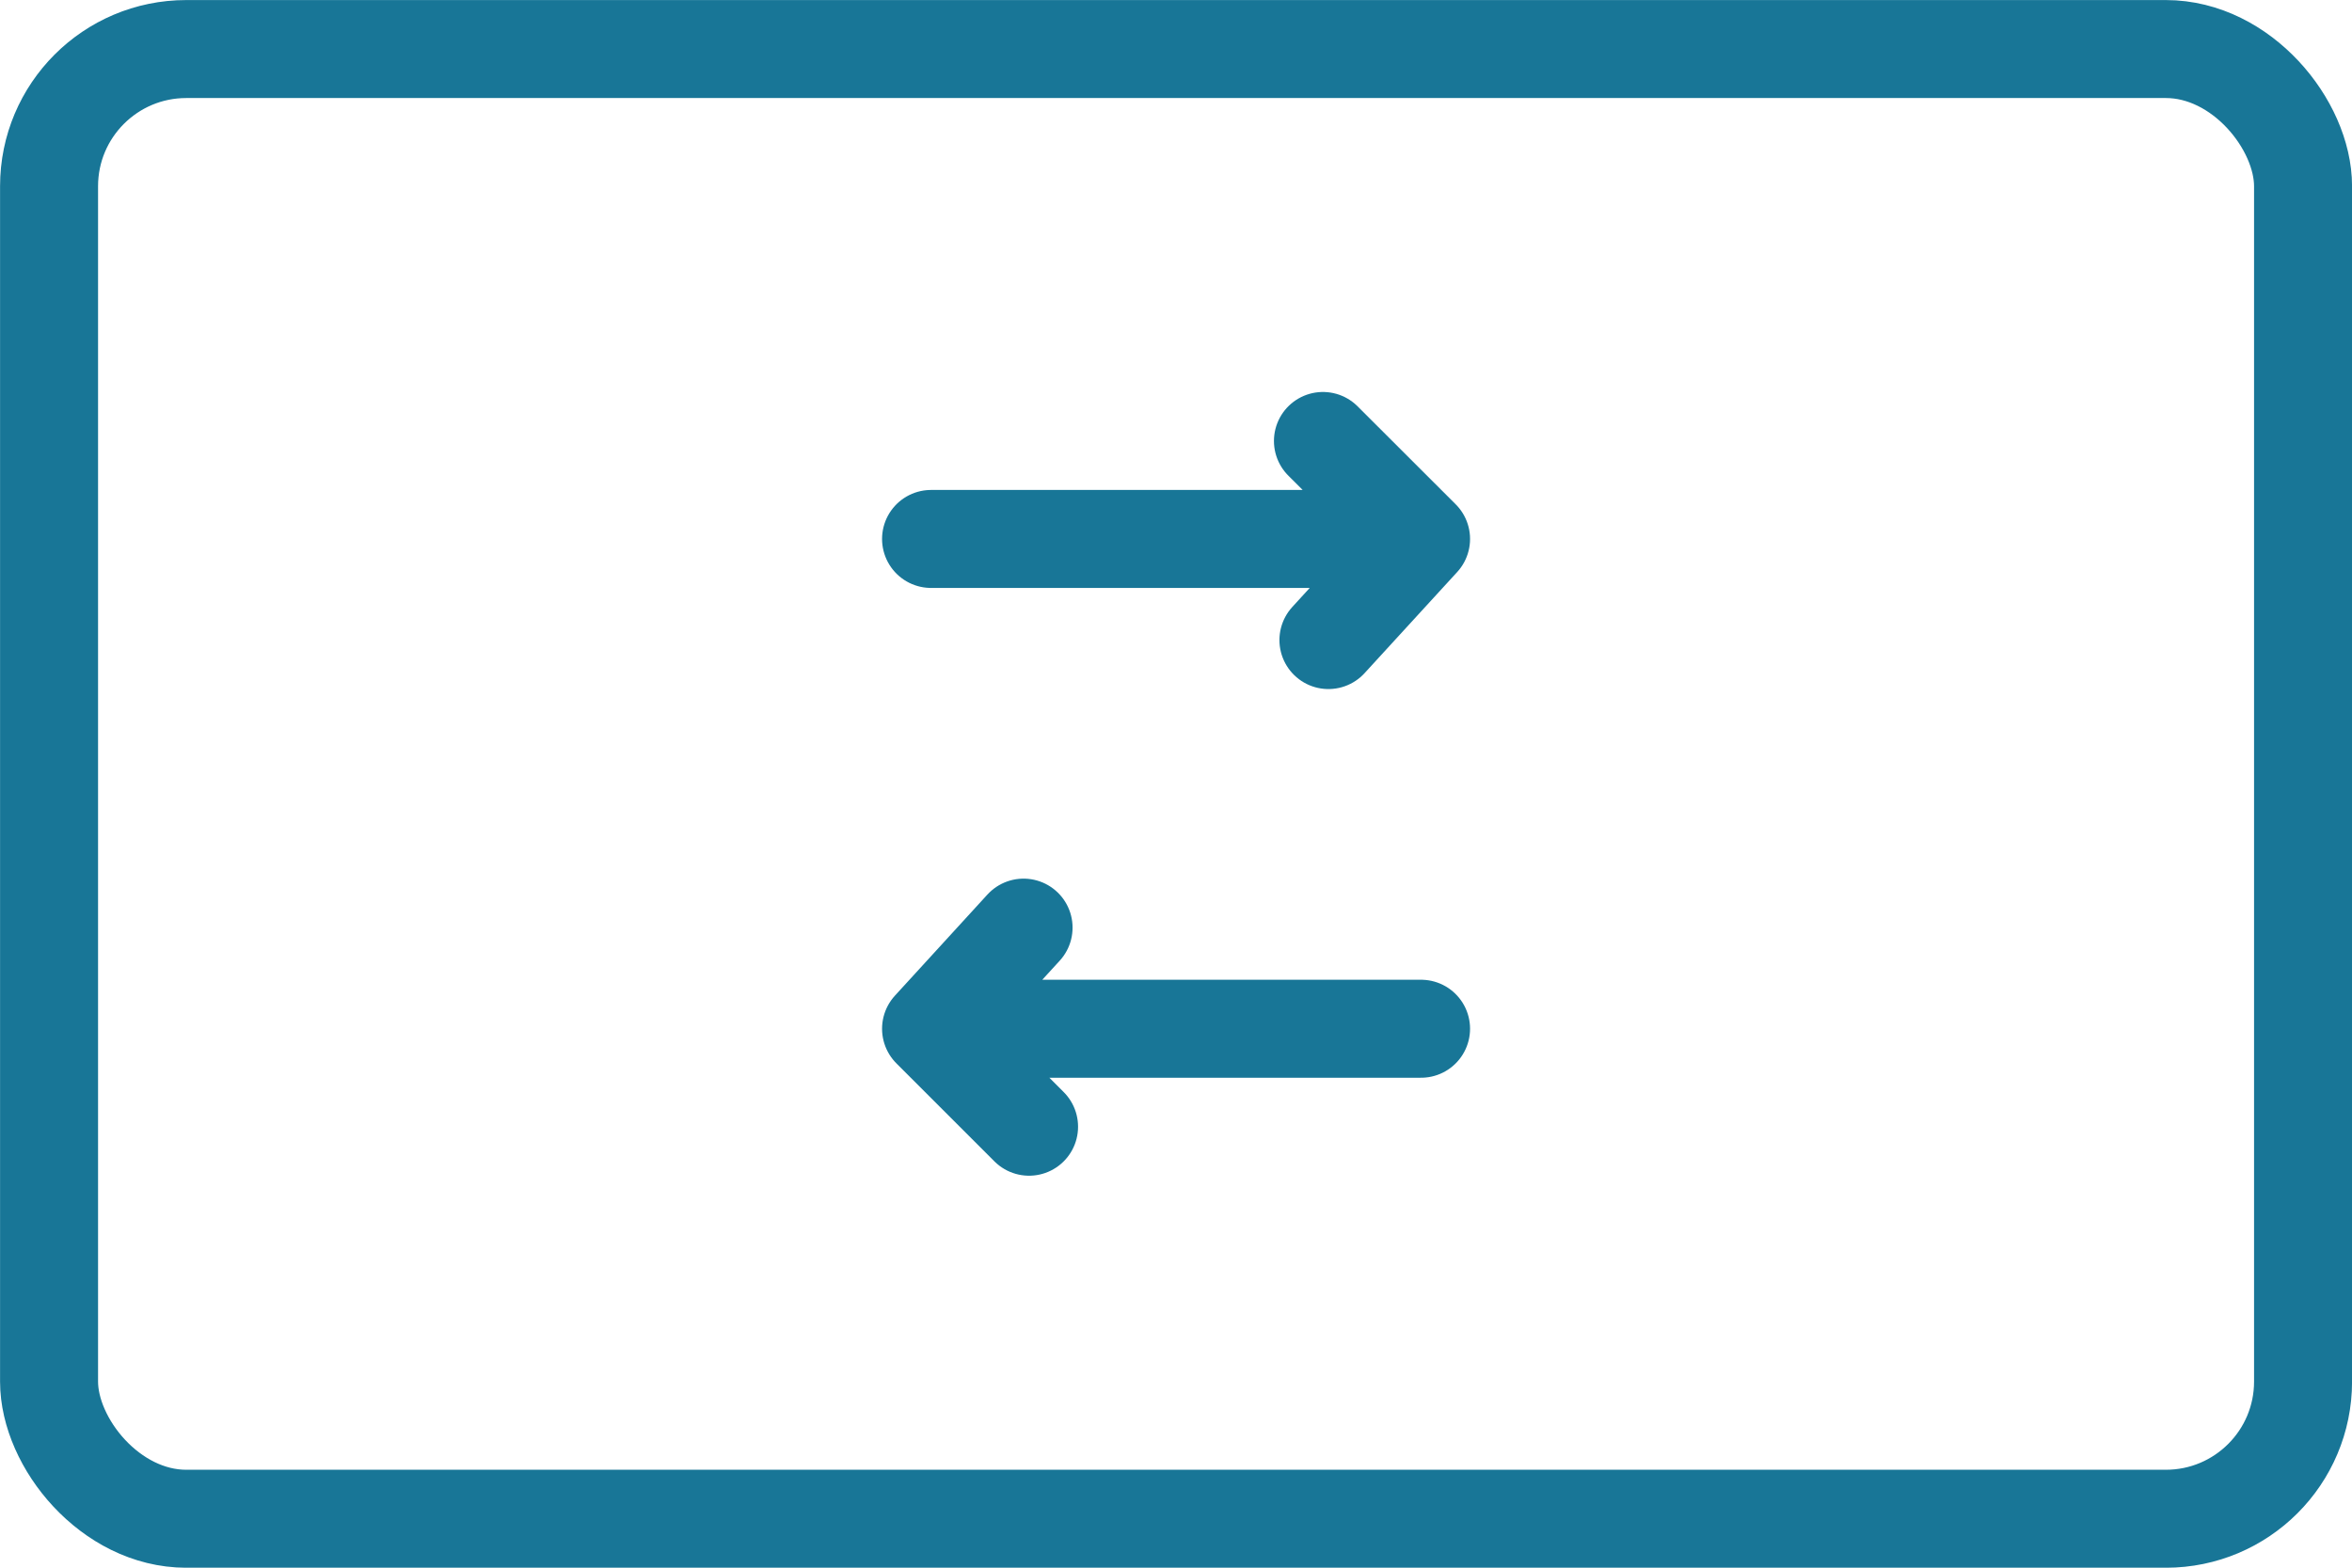 <svg xmlns="http://www.w3.org/2000/svg" width="21" height="14" viewBox="0 0 21 14">
    <g fill="none" fill-rule="evenodd" stroke="#187697" stroke-width=".875">
        <rect width="20.125" height="13.125" x=".438" y=".438" rx="1.225"/>
        <path stroke-linecap="round" d="M12.688 4.813l-.876-.875M12.688 4.813l-.827.903M8.313 4.813h3.5M8.313 9.187l.875.875M8.313 9.187l.826-.903M12.688 9.187h-3.5"/>
    </g>
</svg>
